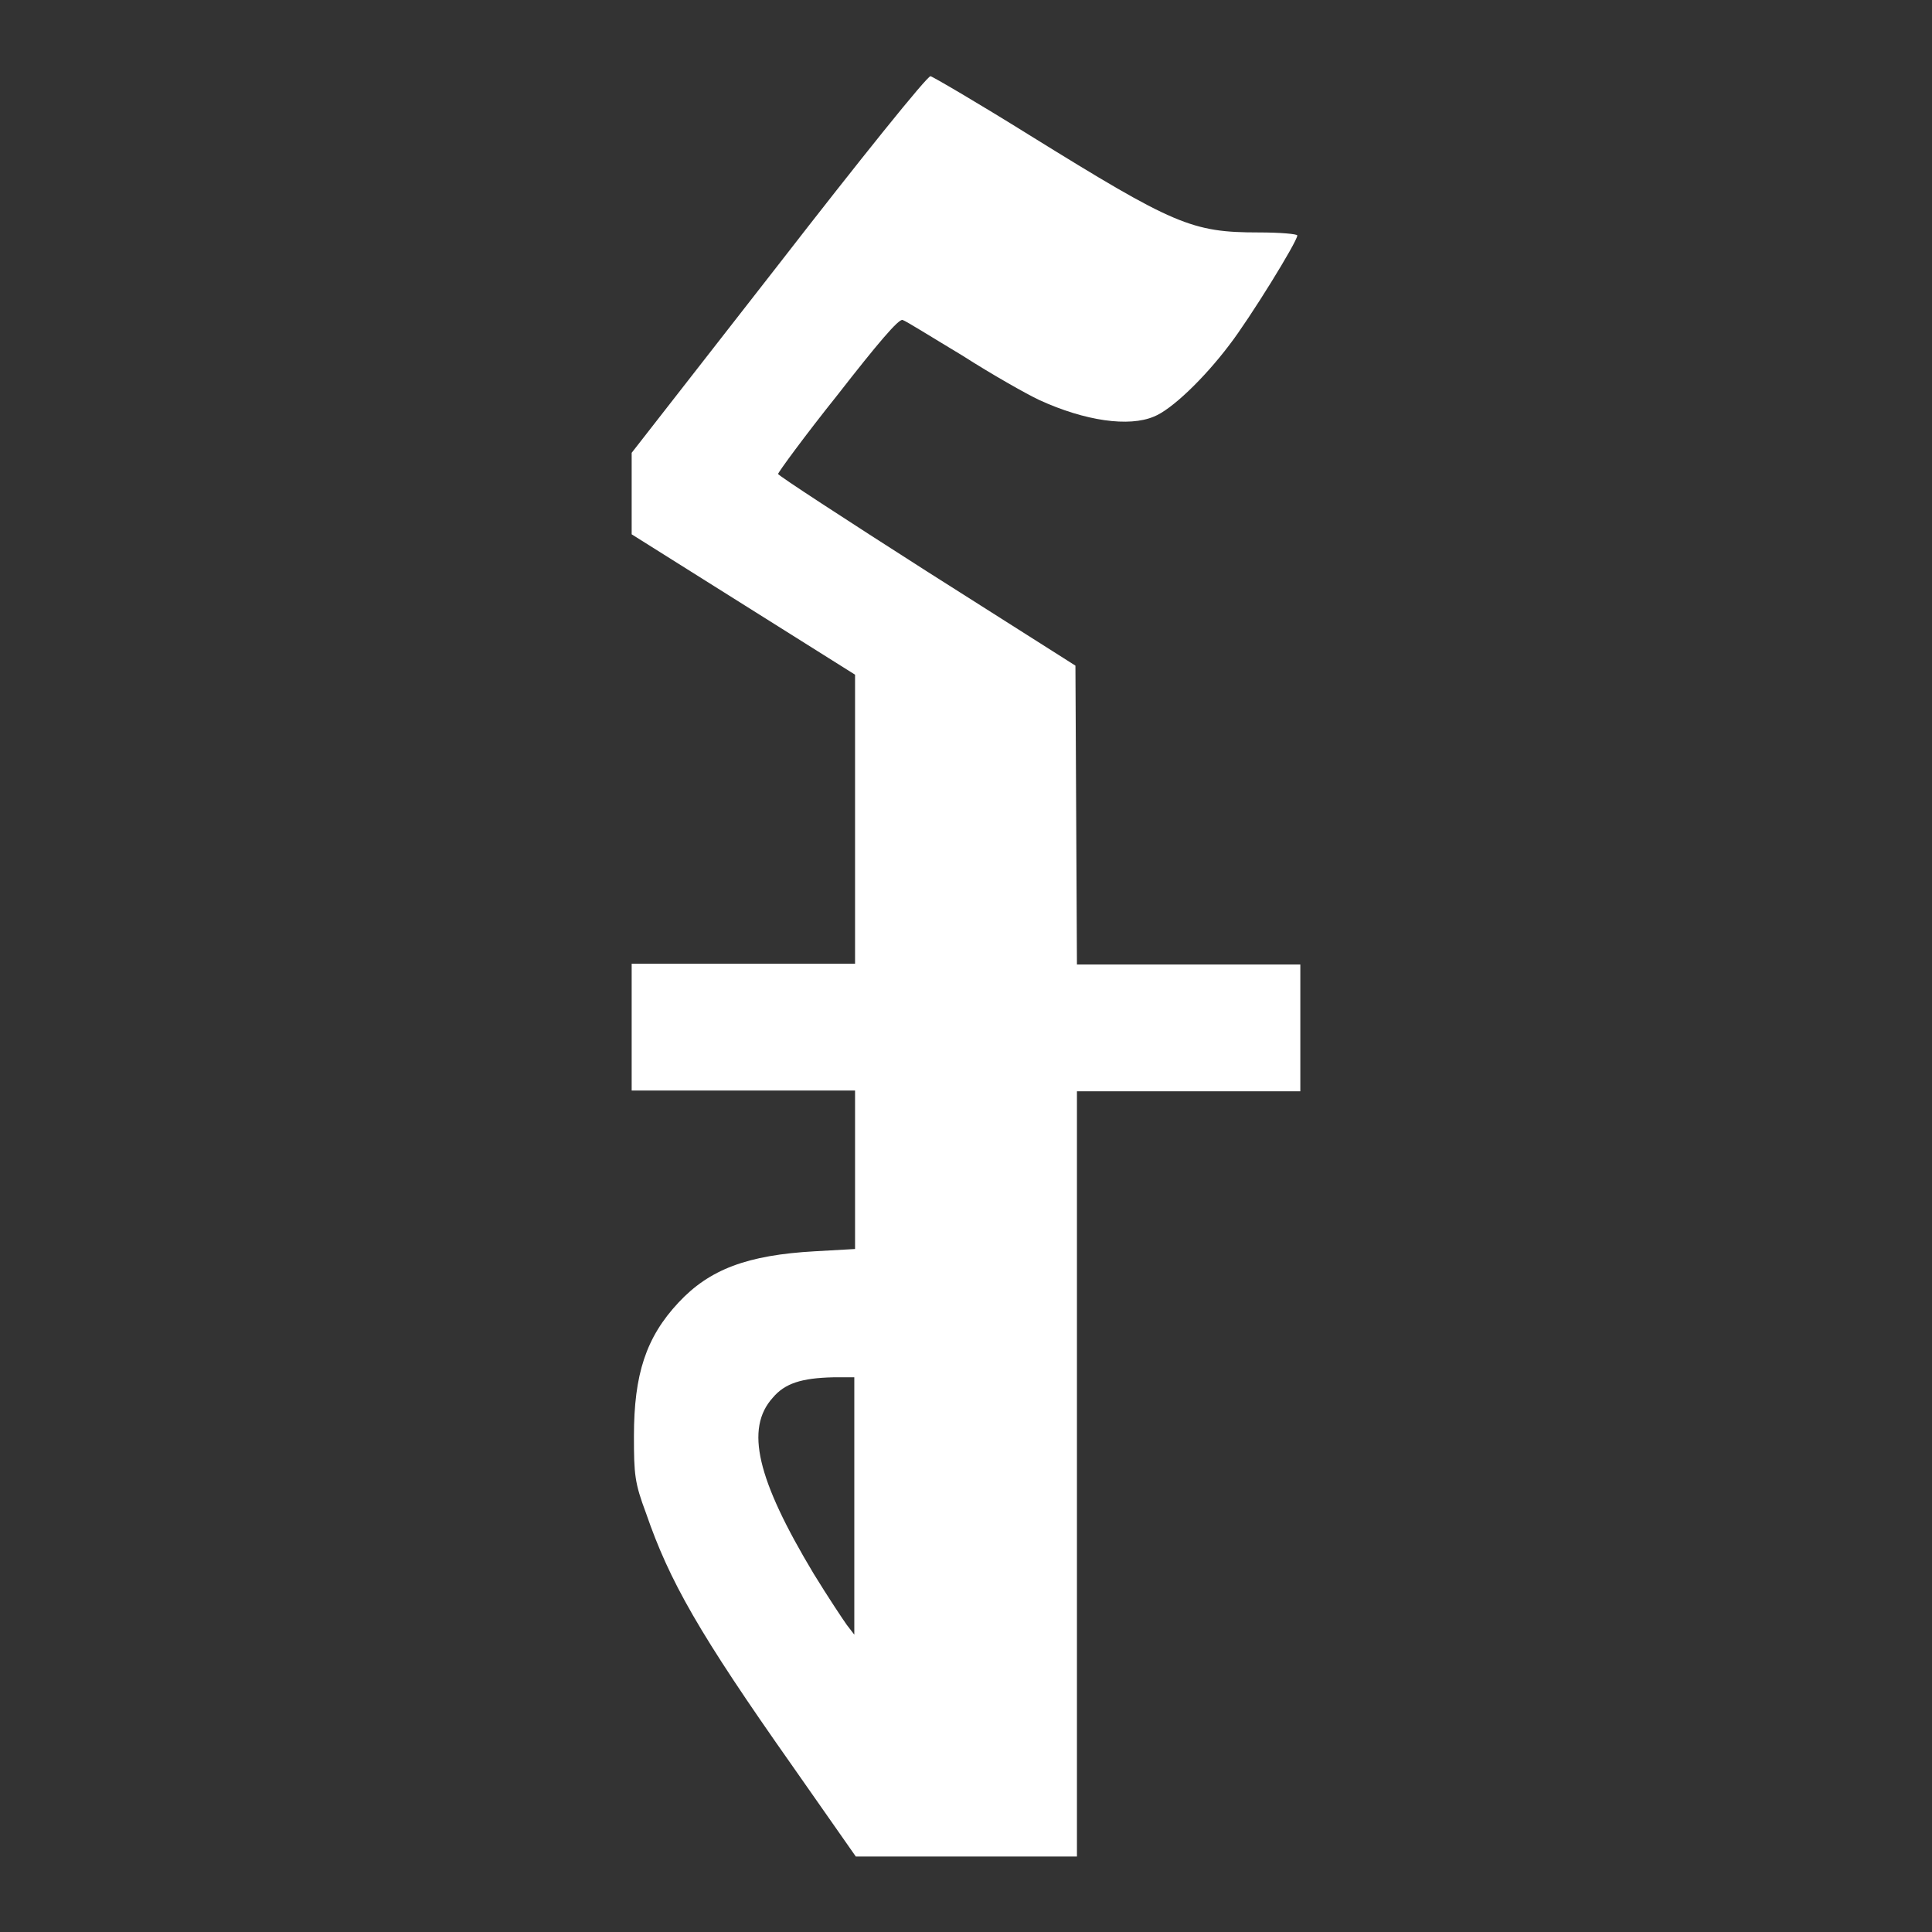 <?xml version="1.0" encoding="utf-8"?>
<!-- Svg Vector Icons : http://www.onlinewebfonts.com/icon -->
<!DOCTYPE svg PUBLIC "-//W3C//DTD SVG 1.1//EN" "http://www.w3.org/Graphics/SVG/1.1/DTD/svg11.dtd">
<svg version="1.1" xmlns="http://www.w3.org/2000/svg" xmlns:xlink="http://www.w3.org/1999/xlink" x="0px" y="0px" viewBox="0 0 256 256" enable-background="new 0 0 256 256" xml:space="preserve">
<rect x="0" y="0" width="256" height="256" fill="#333333" stroke="none"/>
<g><g><g><path fill="#ffffff" d="M103.2,35L83.7,60v5.4v5.4l14.8,9.3l14.8,9.3v19.1v19.2H98.4H83.7v8.4v8.4h14.8h14.8V155v10.5l-5.3,0.3c-9,0.5-14,2.4-18.1,6.8c-4.3,4.6-5.9,9.5-5.9,17.7c0,5.1,0.1,6.2,1.6,10.2c3.1,9,7,15.9,19.4,33.5l8.4,12H128h14.7v-50.7v-50.7h14.8h14.8v-8.4v-8.4h-14.8h-14.8l-0.1-19.8l-0.1-19.8l-19.7-12.5C112,68.8,103.1,63,103.1,62.8c0-0.2,3.5-5,7.9-10.5c5.3-6.8,8.1-10.1,8.6-9.9c0.4,0.1,3.9,2.3,7.9,4.7c3.9,2.5,8.5,5.1,10.2,5.9c6.1,2.8,11.9,3.6,15.2,2.2c2.3-0.9,6.6-5,10-9.5c2.7-3.5,9-13.7,9-14.5c0-0.2-2.3-0.4-5.1-0.4c-8.9,0-11.2-1-30.4-12.9c-6.9-4.3-12.9-7.8-13.1-7.8C122.9,10,113.9,21.2,103.2,35z M113.2,199.5v17.1l-1-1.3c-0.5-0.7-2.5-3.7-4.4-6.8c-7.5-12.5-9.1-19.2-5.4-23.3c1.6-1.9,3.8-2.6,8-2.7l2.8,0L113.2,199.5L113.2,199.5z"/></g></g></g>
</svg>
